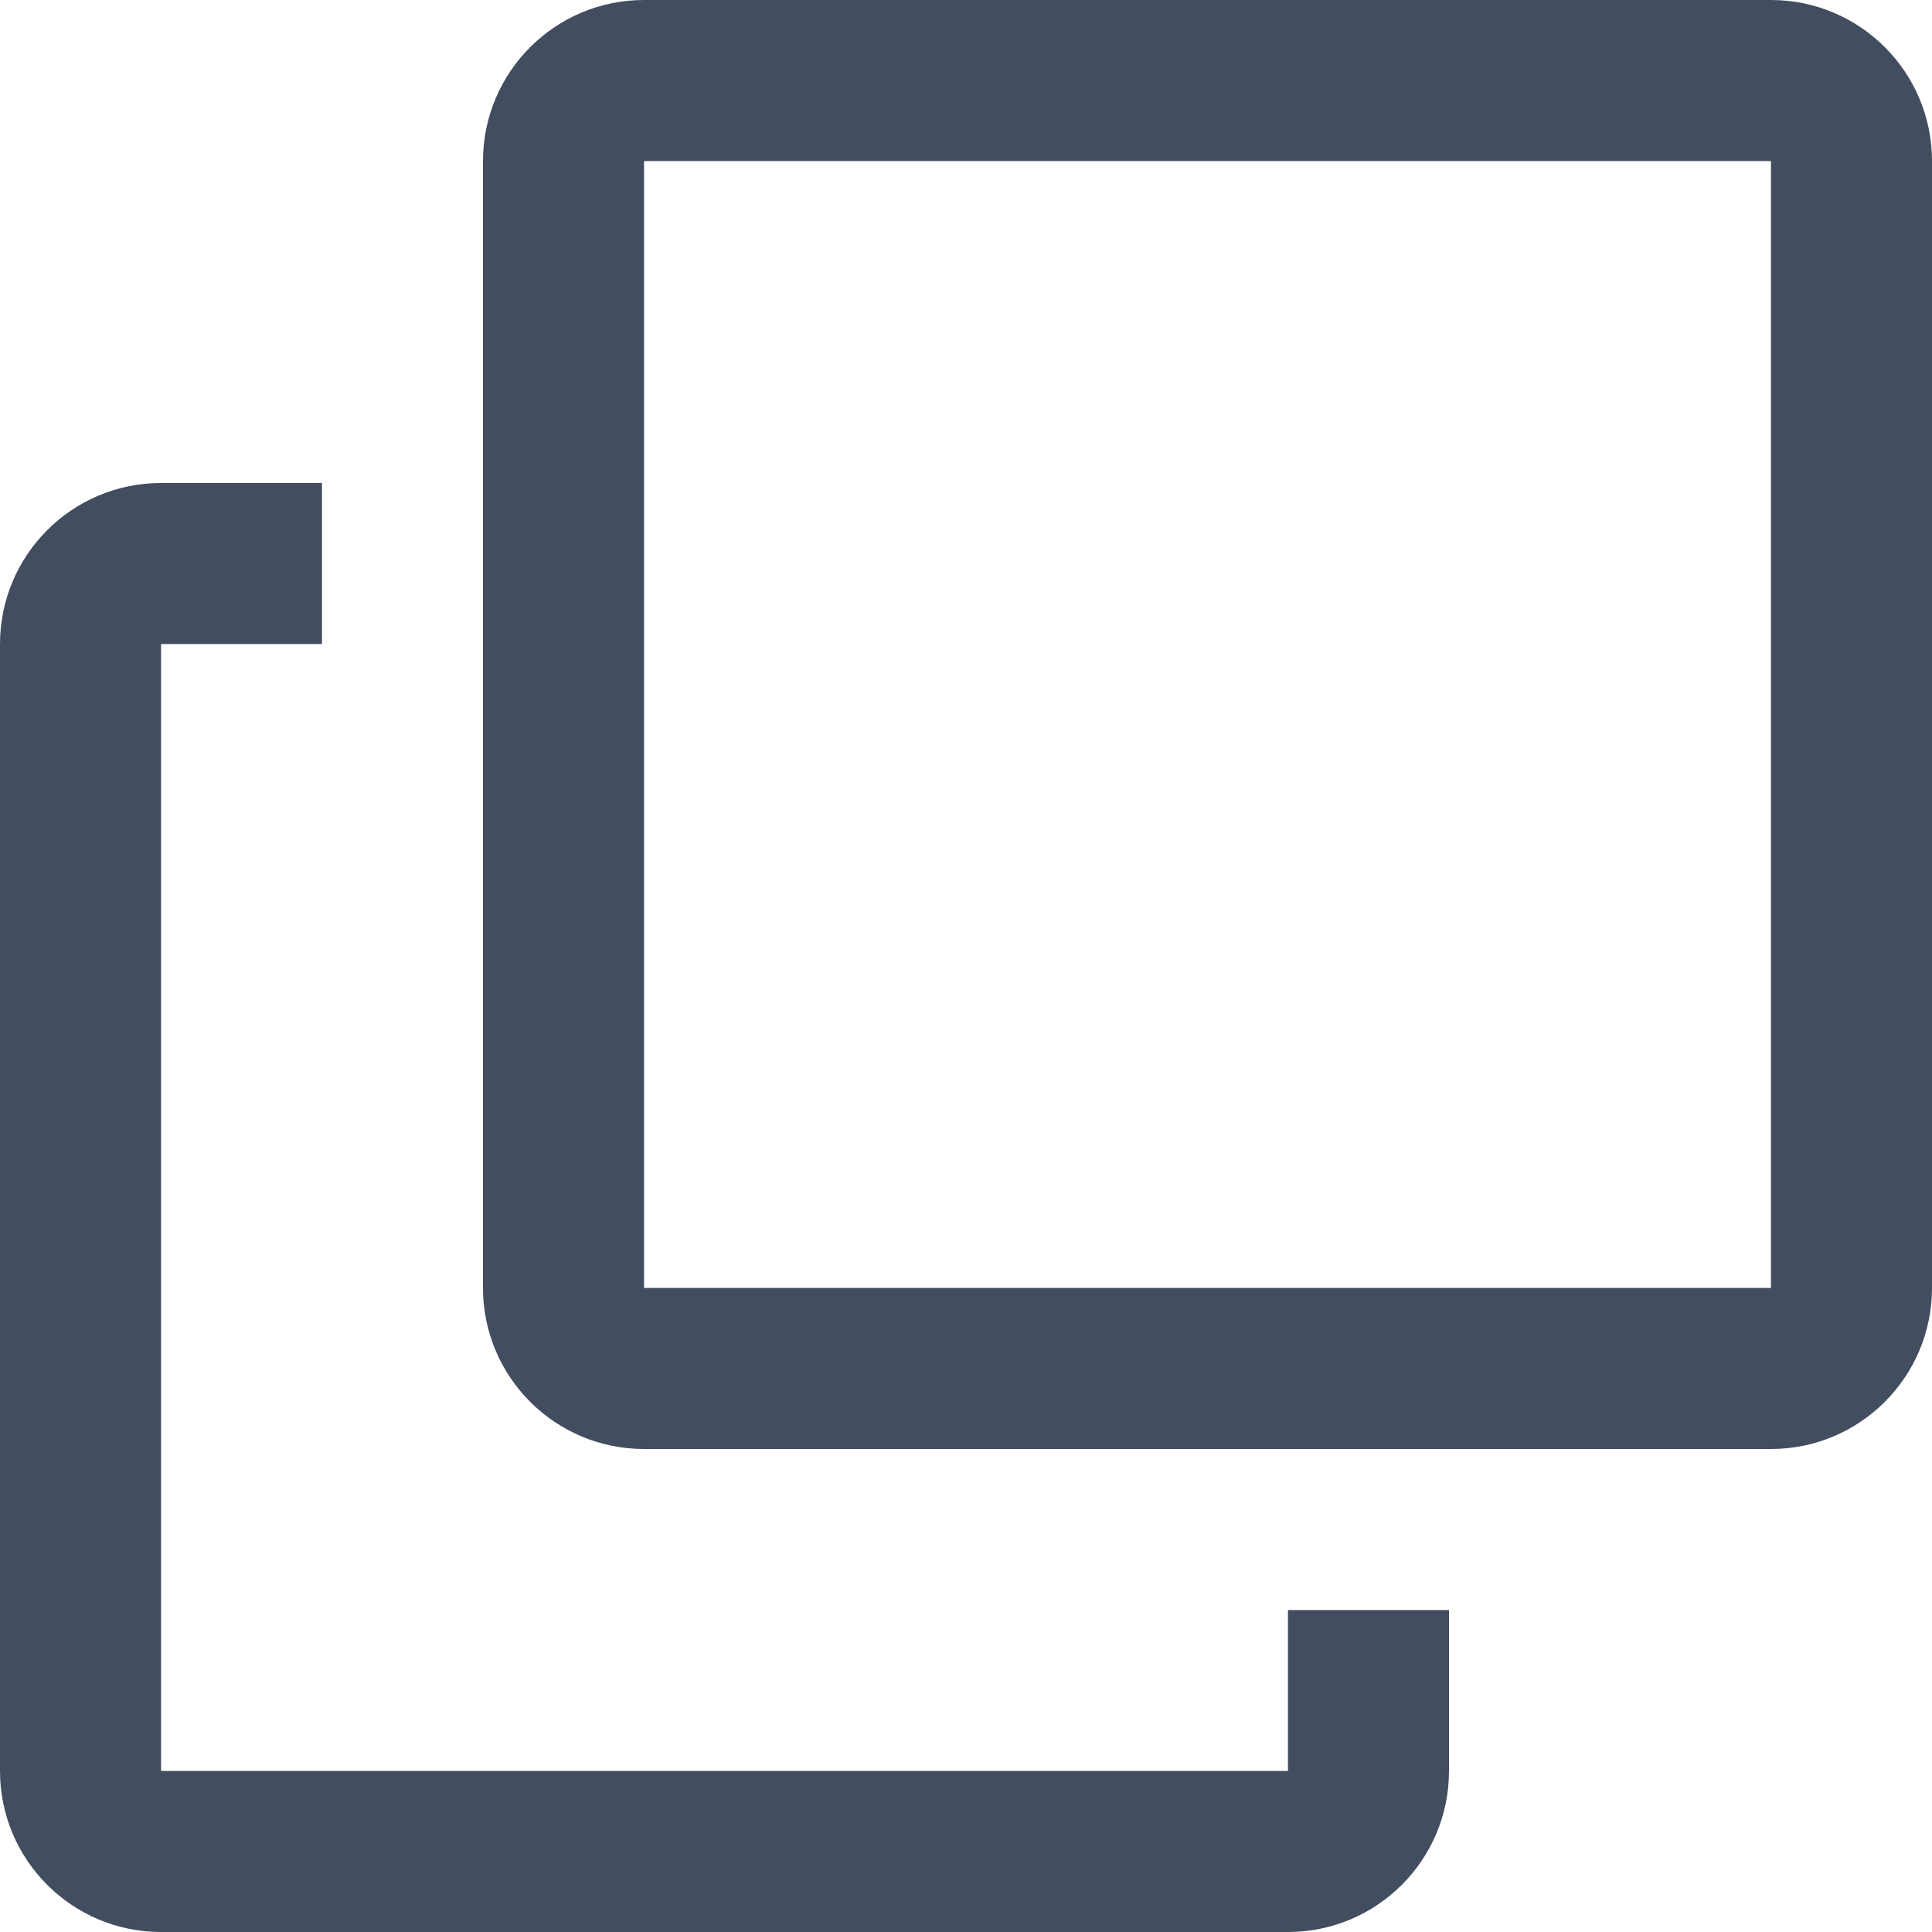 <svg xmlns="http://www.w3.org/2000/svg" width="20" height="20" viewBox="0 0 20 20">
    <path fill="#424D5F" fill-rule="evenodd" d="M18.333 15H6.667C5.747 15 5 14.254 5 13.333V1.667C5 .747 5.746 0 6.667 0h11.666C19.253 0 20 .746 20 1.667v11.666c0 .92-.746 1.667-1.667 1.667zm0-13.333H6.667v11.666h11.666V1.667zM1.667 18.333h11.666v-1.666H15v1.666c0 .92-.746 1.667-1.667 1.667H1.667C.747 20 0 19.254 0 18.333V6.667C0 5.747.746 5 1.667 5h1.666v1.667H1.667v11.666z"/>
</svg>
